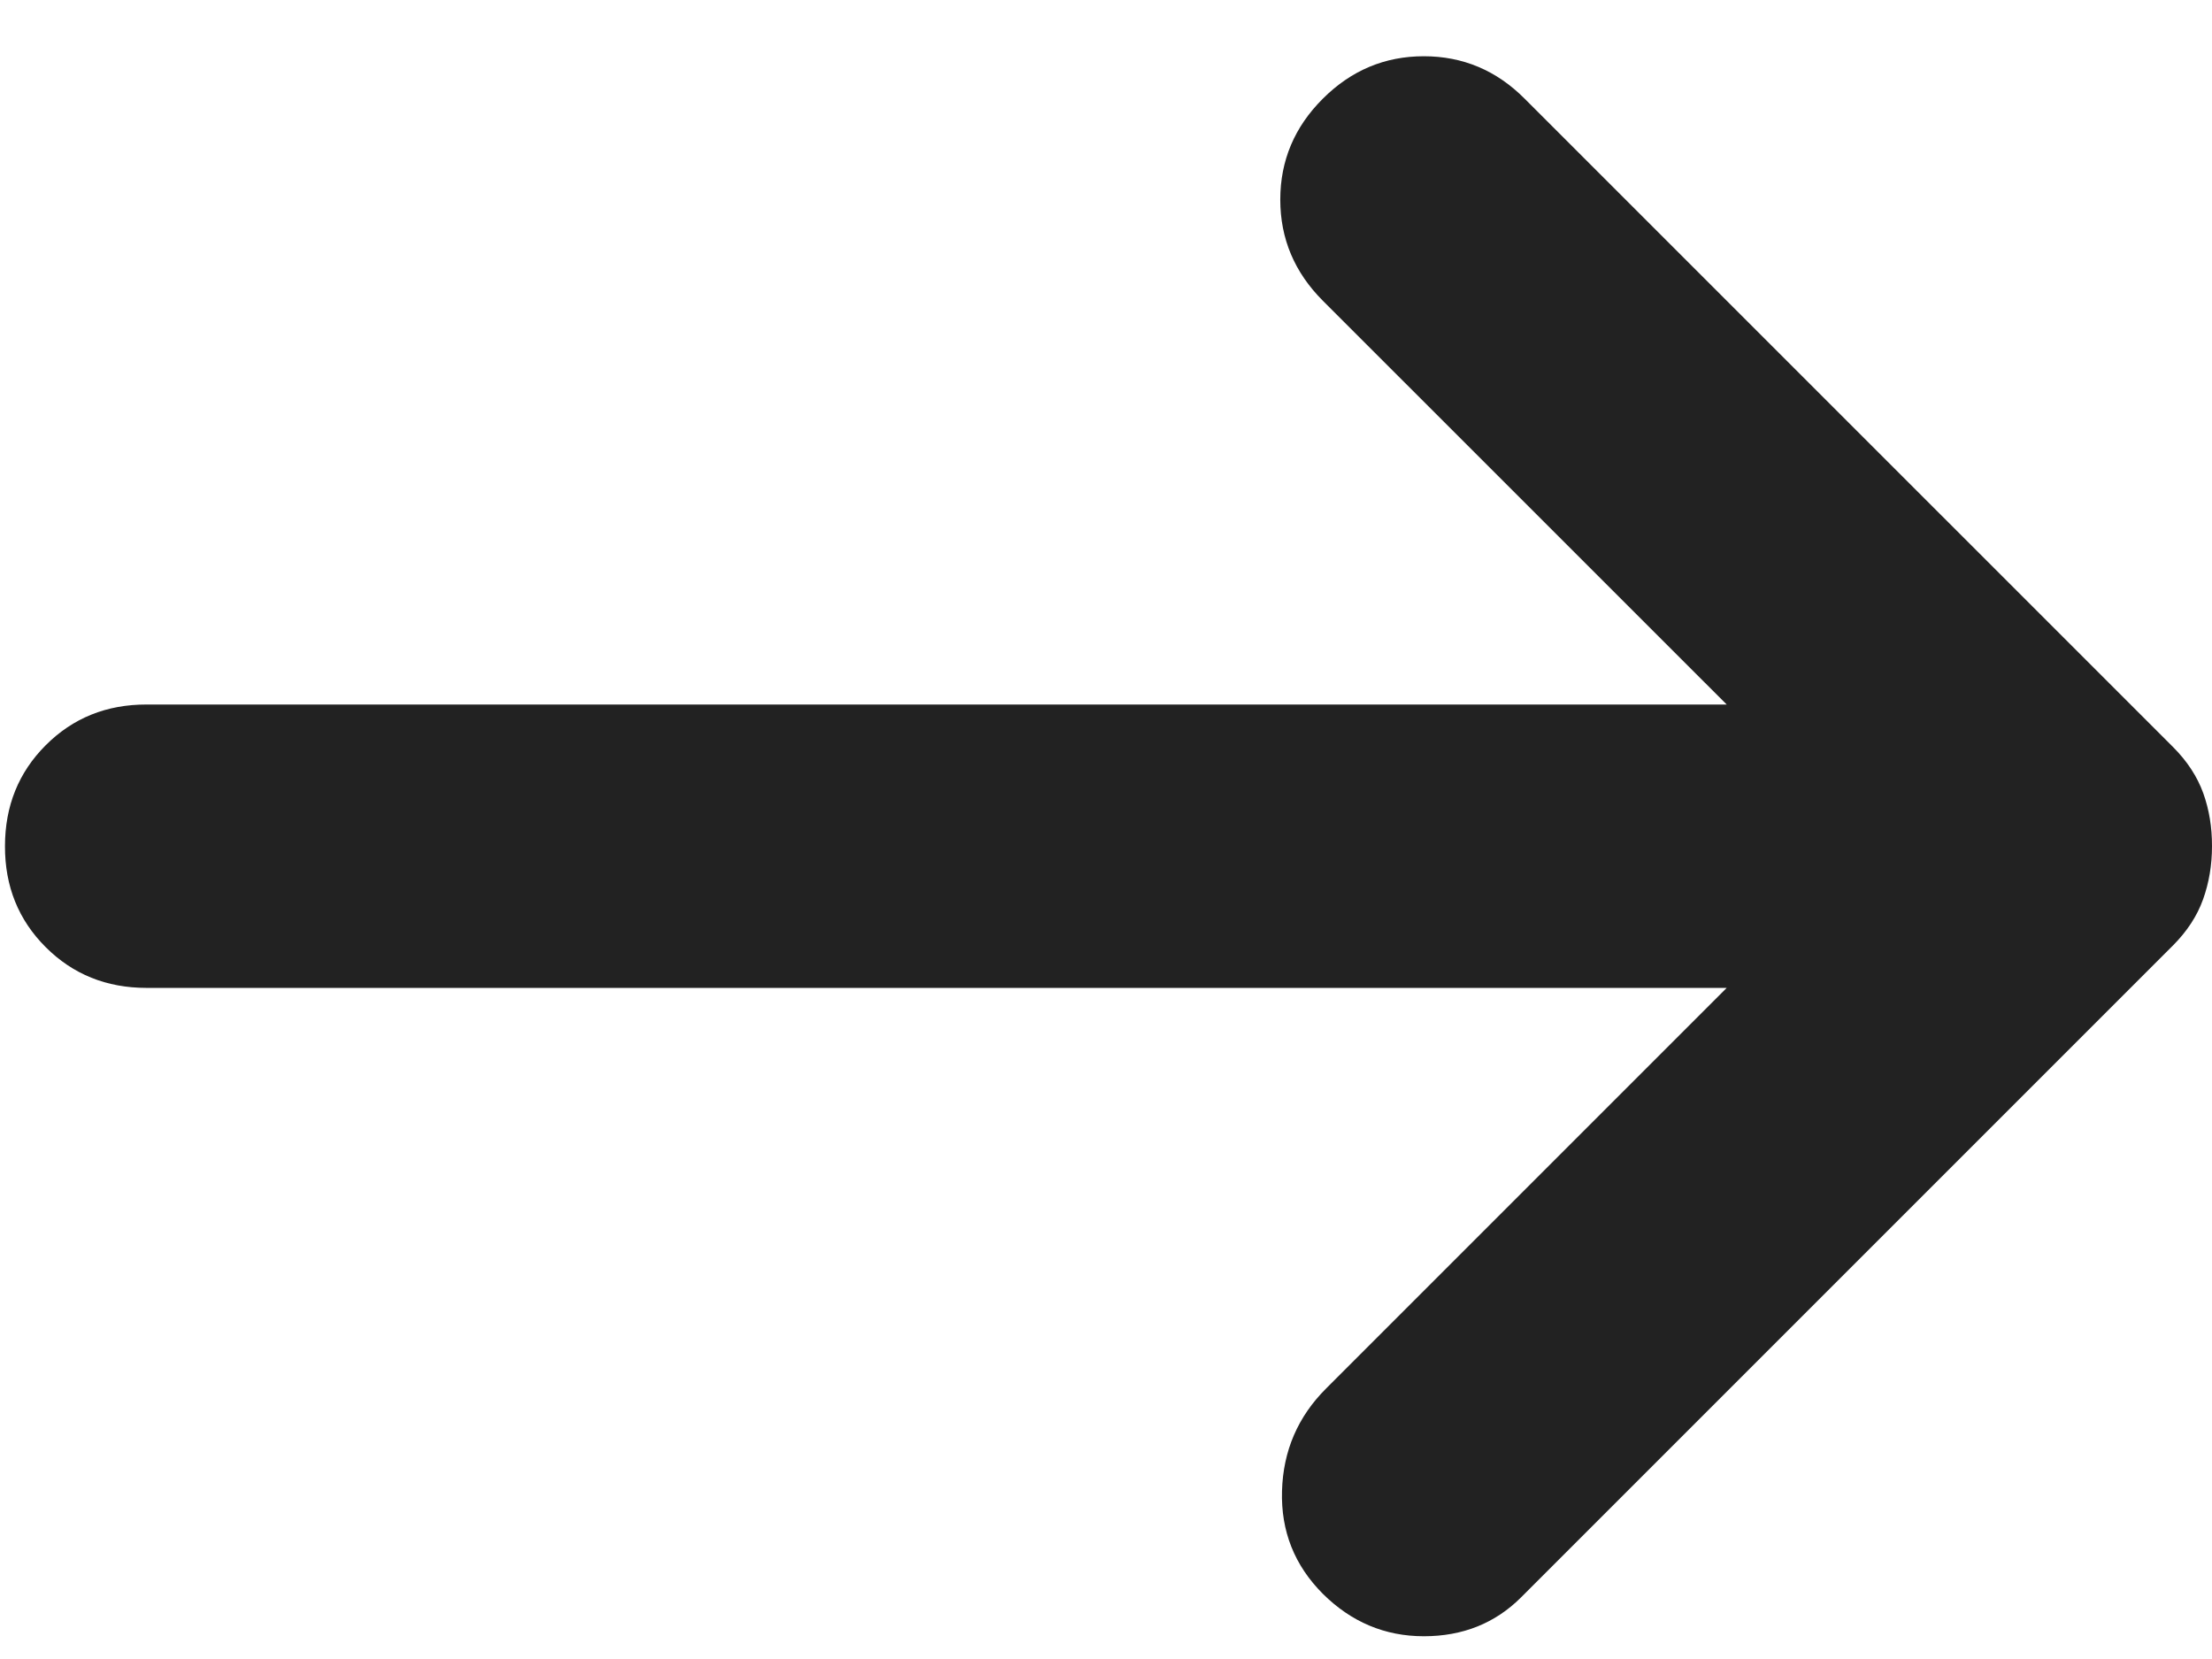 <svg width="28" height="21" viewBox="0 0 28 21" fill="none" xmlns="http://www.w3.org/2000/svg">
<path d="M16.744 20.174C16.386 19.815 16.213 19.381 16.228 18.873C16.242 18.365 16.429 17.931 16.789 17.573L21.857 12.505H1.856C1.348 12.505 0.922 12.333 0.578 11.989C0.233 11.644 0.062 11.219 0.063 10.712C0.063 10.203 0.235 9.777 0.579 9.433C0.924 9.088 1.349 8.917 1.856 8.918H21.857L16.744 3.806C16.386 3.447 16.206 3.021 16.206 2.527C16.206 2.033 16.386 1.607 16.744 1.25C17.103 0.891 17.529 0.712 18.023 0.712C18.517 0.712 18.943 0.891 19.3 1.25L27.507 9.456C27.686 9.635 27.813 9.83 27.889 10.039C27.964 10.248 28.001 10.473 28 10.712C28 10.951 27.962 11.175 27.887 11.384C27.812 11.594 27.685 11.788 27.507 11.967L19.256 20.218C18.927 20.547 18.516 20.712 18.023 20.712C17.531 20.712 17.104 20.532 16.744 20.174Z" fill="#222222"/>
</svg>
